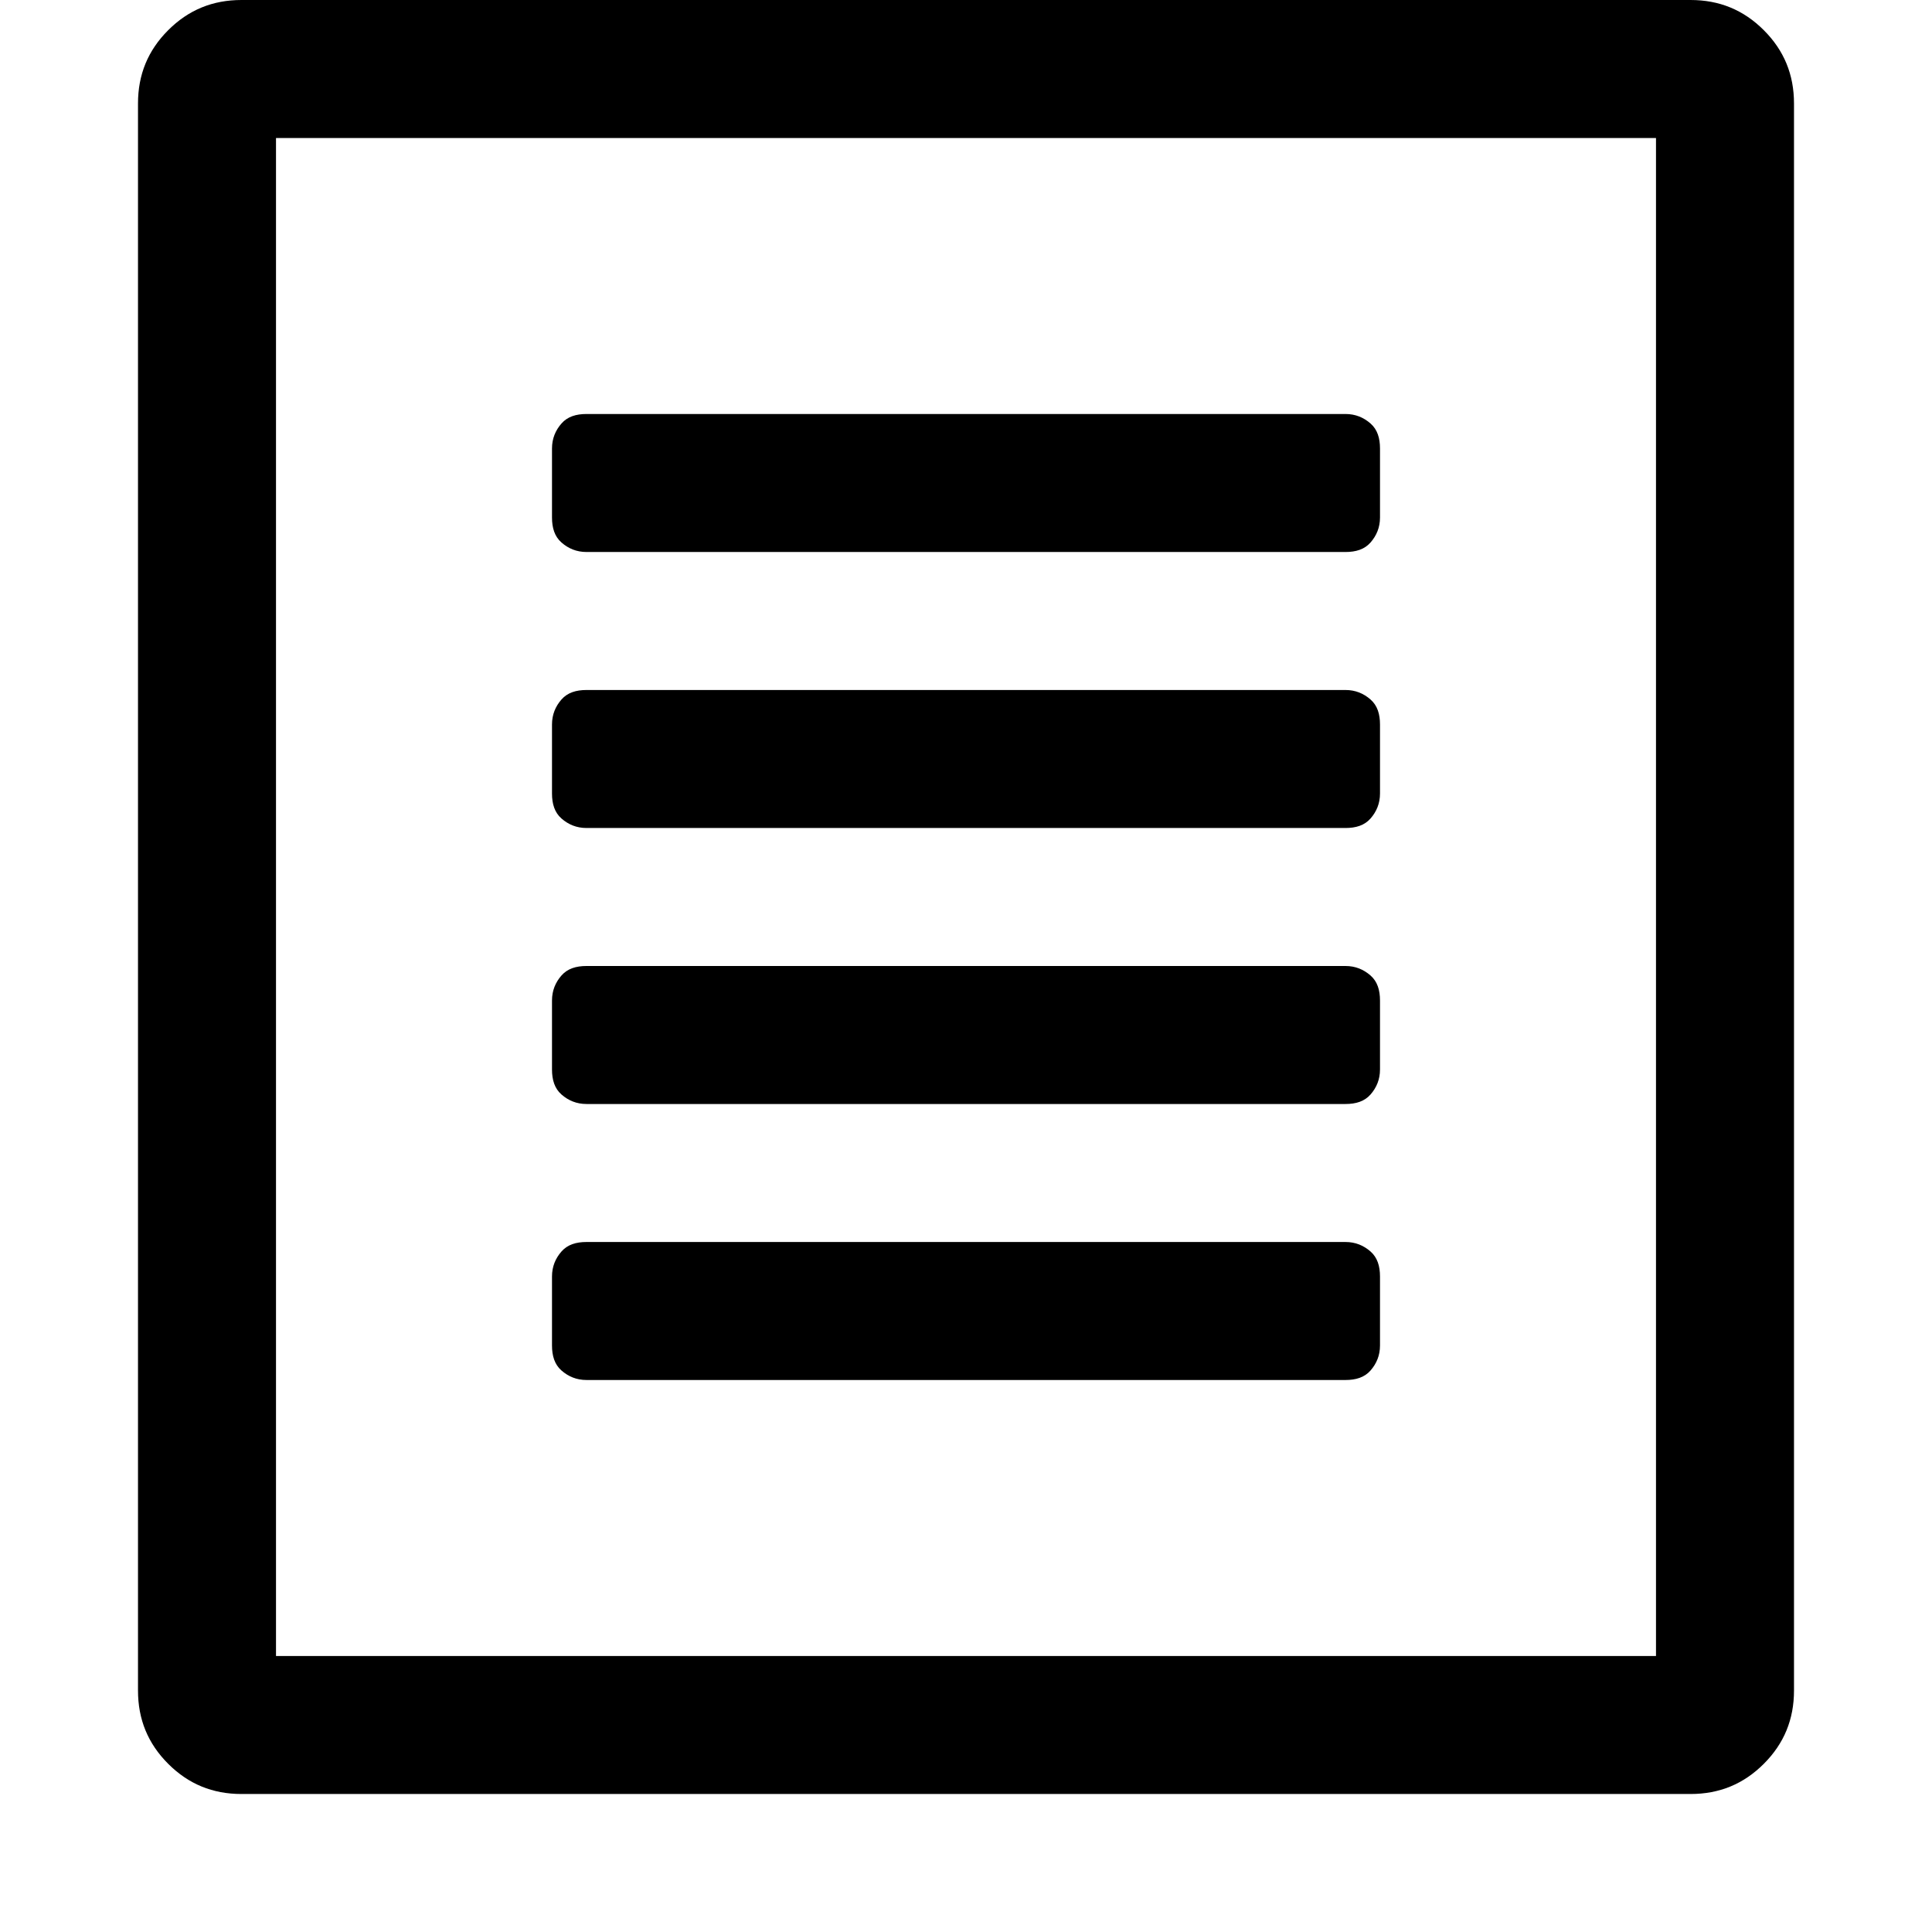 <?xml version="1.0" encoding="utf-8"?>
<!-- Generator: Adobe Illustrator 20.0.0, SVG Export Plug-In . SVG Version: 6.00 Build 0)  -->
<svg version="1.1" id="Layer_1" xmlns="http://www.w3.org/2000/svg" xmlns:xlink="http://www.w3.org/1999/xlink" x="0px" y="0px"
	 viewBox="0 0 448 448" style="enable-background:new 0 0 448 448;" xml:space="preserve">
<style type="text/css">
	.st0{display:none;}
	.st1{display:inline;}
	.st2{opacity:0.3;fill:none;enable-background:new    ;}
	.st3{fill:none;}
</style>
<g id="Grid" class="st0">
	<g id="icomoon-ignore" class="st1">
		<line class="st2" x1="16" y1="0" x2="16" y2="448"/>
		<line class="st3" x1="32" y1="0" x2="32" y2="448"/>
		<line class="st2" x1="48" y1="0" x2="48" y2="448"/>
		<line class="st3" x1="64" y1="0" x2="64" y2="448"/>
		<line class="st2" x1="80" y1="0" x2="80" y2="448"/>
		<line class="st3" x1="96" y1="0" x2="96" y2="448"/>
		<line class="st2" x1="112" y1="0" x2="112" y2="448"/>
		<line class="st3" x1="128" y1="0" x2="128" y2="448"/>
		<line class="st2" x1="144" y1="0" x2="144" y2="448"/>
		<line class="st3" x1="160" y1="0" x2="160" y2="448"/>
		<line class="st2" x1="176" y1="0" x2="176" y2="448"/>
		<line class="st3" x1="192" y1="0" x2="192" y2="448"/>
		<line class="st2" x1="208" y1="0" x2="208" y2="448"/>
		<line class="st3" x1="224" y1="0" x2="224" y2="448"/>
		<line class="st2" x1="240" y1="0" x2="240" y2="448"/>
		<line class="st3" x1="256" y1="0" x2="256" y2="448"/>
		<line class="st2" x1="272" y1="0" x2="272" y2="448"/>
		<line class="st3" x1="288" y1="0" x2="288" y2="448"/>
		<line class="st2" x1="304" y1="0" x2="304" y2="448"/>
		<line class="st3" x1="320" y1="0" x2="320" y2="448"/>
		<line class="st2" x1="336" y1="0" x2="336" y2="448"/>
		<line class="st3" x1="352" y1="0" x2="352" y2="448"/>
		<line class="st2" x1="368" y1="0" x2="368" y2="448"/>
		<line class="st3" x1="384" y1="0" x2="384" y2="448"/>
		<line class="st2" x1="400" y1="0" x2="400" y2="448"/>
		<line class="st3" x1="416" y1="0" x2="416" y2="448"/>
		<line class="st2" x1="432" y1="0" x2="432" y2="448"/>
		<line class="st2" x1="0" y1="16" x2="448" y2="16"/>
		<line class="st3" x1="0" y1="32" x2="448" y2="32"/>
		<line class="st2" x1="0" y1="48" x2="448" y2="48"/>
		<line class="st3" x1="0" y1="64" x2="448" y2="64"/>
		<line class="st2" x1="0" y1="80" x2="448" y2="80"/>
		<line class="st3" x1="0" y1="96" x2="448" y2="96"/>
		<line class="st2" x1="0" y1="112" x2="448" y2="112"/>
		<line class="st3" x1="0" y1="128" x2="448" y2="128"/>
		<line class="st2" x1="0" y1="144" x2="448" y2="144"/>
		<line class="st3" x1="0" y1="160" x2="448" y2="160"/>
		<line class="st2" x1="0" y1="176" x2="448" y2="176"/>
		<line class="st3" x1="0" y1="192" x2="448" y2="192"/>
		<line class="st2" x1="0" y1="208" x2="448" y2="208"/>
		<line class="st3" x1="0" y1="224" x2="448" y2="224"/>
		<line class="st2" x1="0" y1="240" x2="448" y2="240"/>
		<line class="st3" x1="0" y1="256" x2="448" y2="256"/>
		<line class="st2" x1="0" y1="272" x2="448" y2="272"/>
		<line class="st3" x1="0" y1="288" x2="448" y2="288"/>
		<line class="st2" x1="0" y1="304" x2="448" y2="304"/>
		<line class="st3" x1="0" y1="320" x2="448" y2="320"/>
		<line class="st2" x1="0" y1="336" x2="448" y2="336"/>
		<line class="st3" x1="0" y1="352" x2="448" y2="352"/>
		<line class="st2" x1="0" y1="368" x2="448" y2="368"/>
		<line class="st3" x1="0" y1="384" x2="448" y2="384"/>
		<line class="st2" x1="0" y1="400" x2="448" y2="400"/>
		<line class="st3" x1="0" y1="416" x2="448" y2="416"/>
		<line class="st2" x1="0" y1="432" x2="448" y2="432"/>
	</g>
</g>
<path d="M416,392c0,6.7-2.3,12.3-7,17s-10.3,7-17,7H56c-6.7,0-12.3-2.3-17-7s-7-10.3-7-17V24c0-6.7,2.3-12.3,7-17s10.3-7,17-7h336
	c6.7,0,12.3,2.3,17,7s7,10.3,7,17V392z M384,384V32H64v352H384z M128,168c0-2.3,0.8-4.2,2.2-5.8s3.4-2.2,5.8-2.2h176
	c2.3,0,4.2,0.8,5.8,2.2s2.2,3.4,2.2,5.8v16c0,2.3-0.8,4.2-2.2,5.8s-3.4,2.2-5.8,2.2H136c-2.3,0-4.2-0.8-5.8-2.2s-2.2-3.4-2.2-5.8
	V168z M128,104c0-2.3,0.8-4.2,2.2-5.8s3.4-2.2,5.8-2.2h176c2.3,0,4.2,0.8,5.8,2.2s2.2,3.4,2.2,5.8v16c0,2.3-0.8,4.2-2.2,5.8
	s-3.4,2.2-5.8,2.2H136c-2.3,0-4.2-0.8-5.8-2.2s-2.2-3.4-2.2-5.8V104z M312,224c2.3,0,4.2,0.8,5.8,2.2s2.2,3.4,2.2,5.8v16
	c0,2.3-0.8,4.2-2.2,5.8s-3.4,2.2-5.8,2.2H136c-2.3,0-4.2-0.8-5.8-2.2s-2.2-3.4-2.2-5.8v-16c0-2.3,0.8-4.2,2.2-5.8s3.4-2.2,5.8-2.2
	H312z M312,288c2.3,0,4.2,0.8,5.8,2.2s2.2,3.4,2.2,5.8v16c0,2.3-0.8,4.2-2.2,5.8s-3.4,2.2-5.8,2.2H136c-2.3,0-4.2-0.8-5.8-2.2
	s-2.2-3.4-2.2-5.8v-16c0-2.3,0.8-4.2,2.2-5.8s3.4-2.2,5.8-2.2H312z"/>
</svg>
